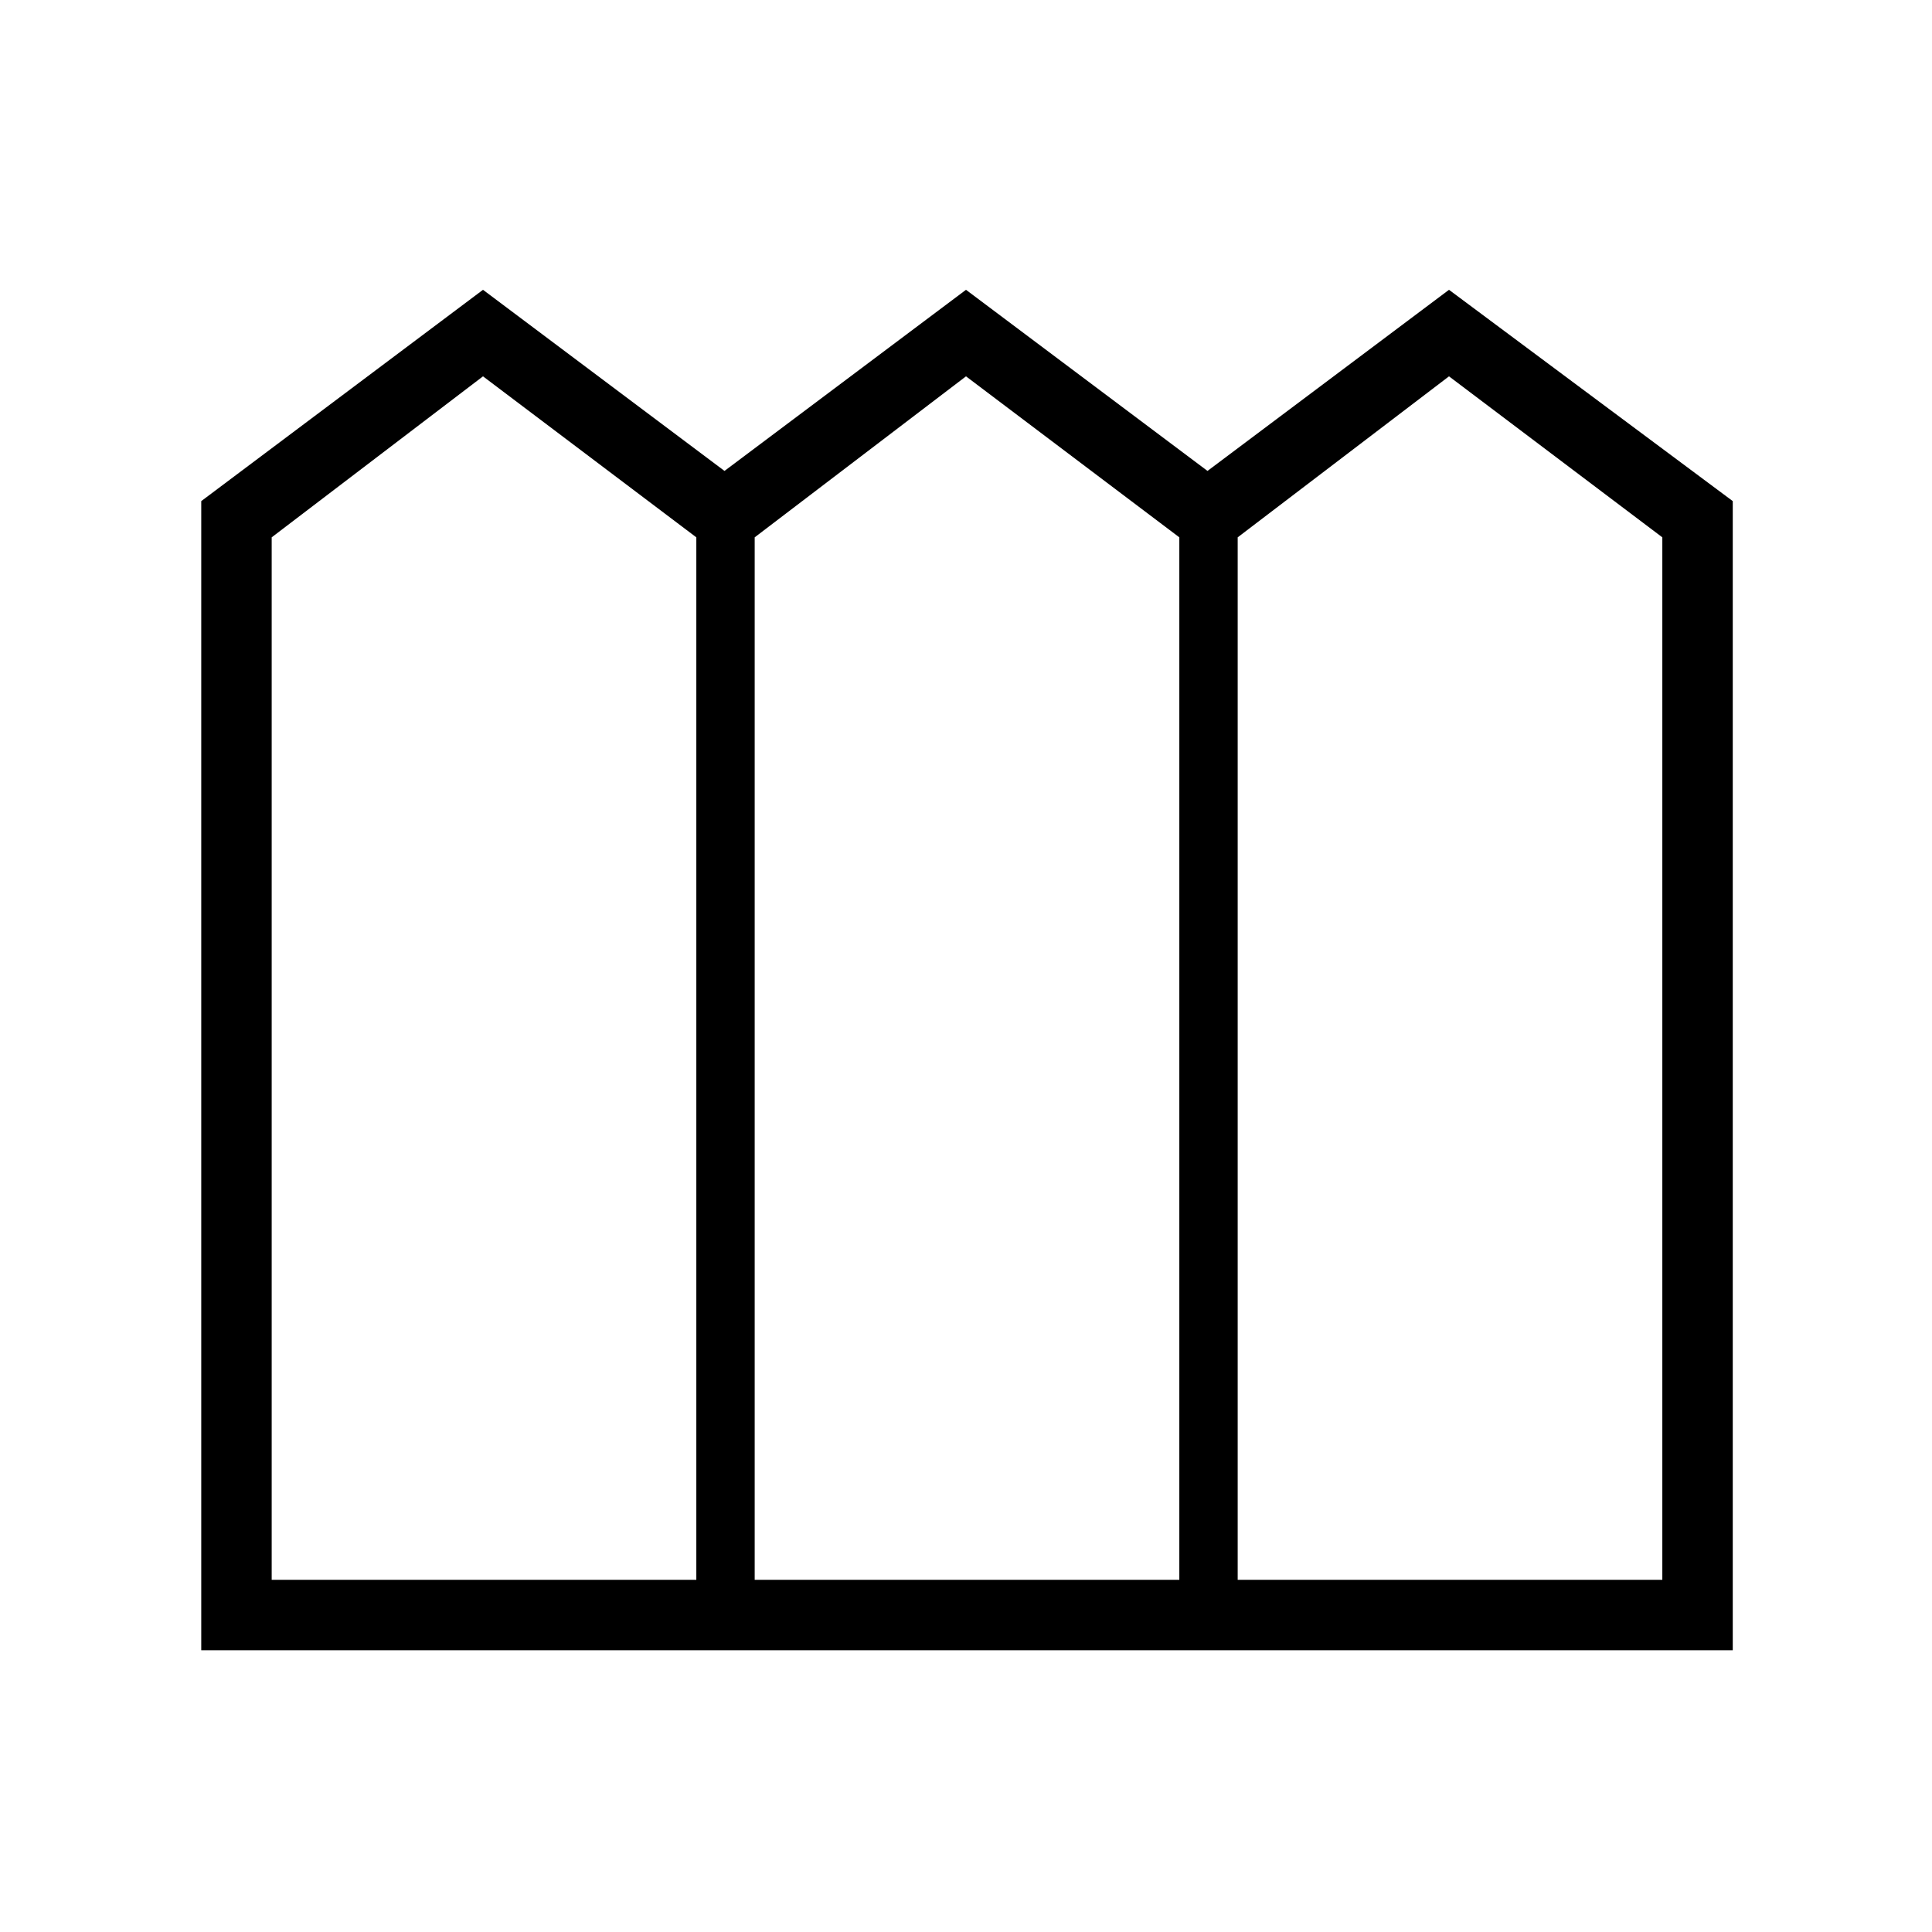 <svg xmlns="http://www.w3.org/2000/svg" height="48" width="48"><path d="M5 41V12.45l7-5.25 6 4.5 6-4.5 6 4.5 6-4.5 7.05 5.25V41Zm1.75-1.75H17.3v-25.9l-5.3-4-5.25 4Zm12 0H29.3v-25.9l-5.3-4-5.25 4Zm12 0H41.3v-25.9l-5.3-4-5.25 4Z"/></svg>